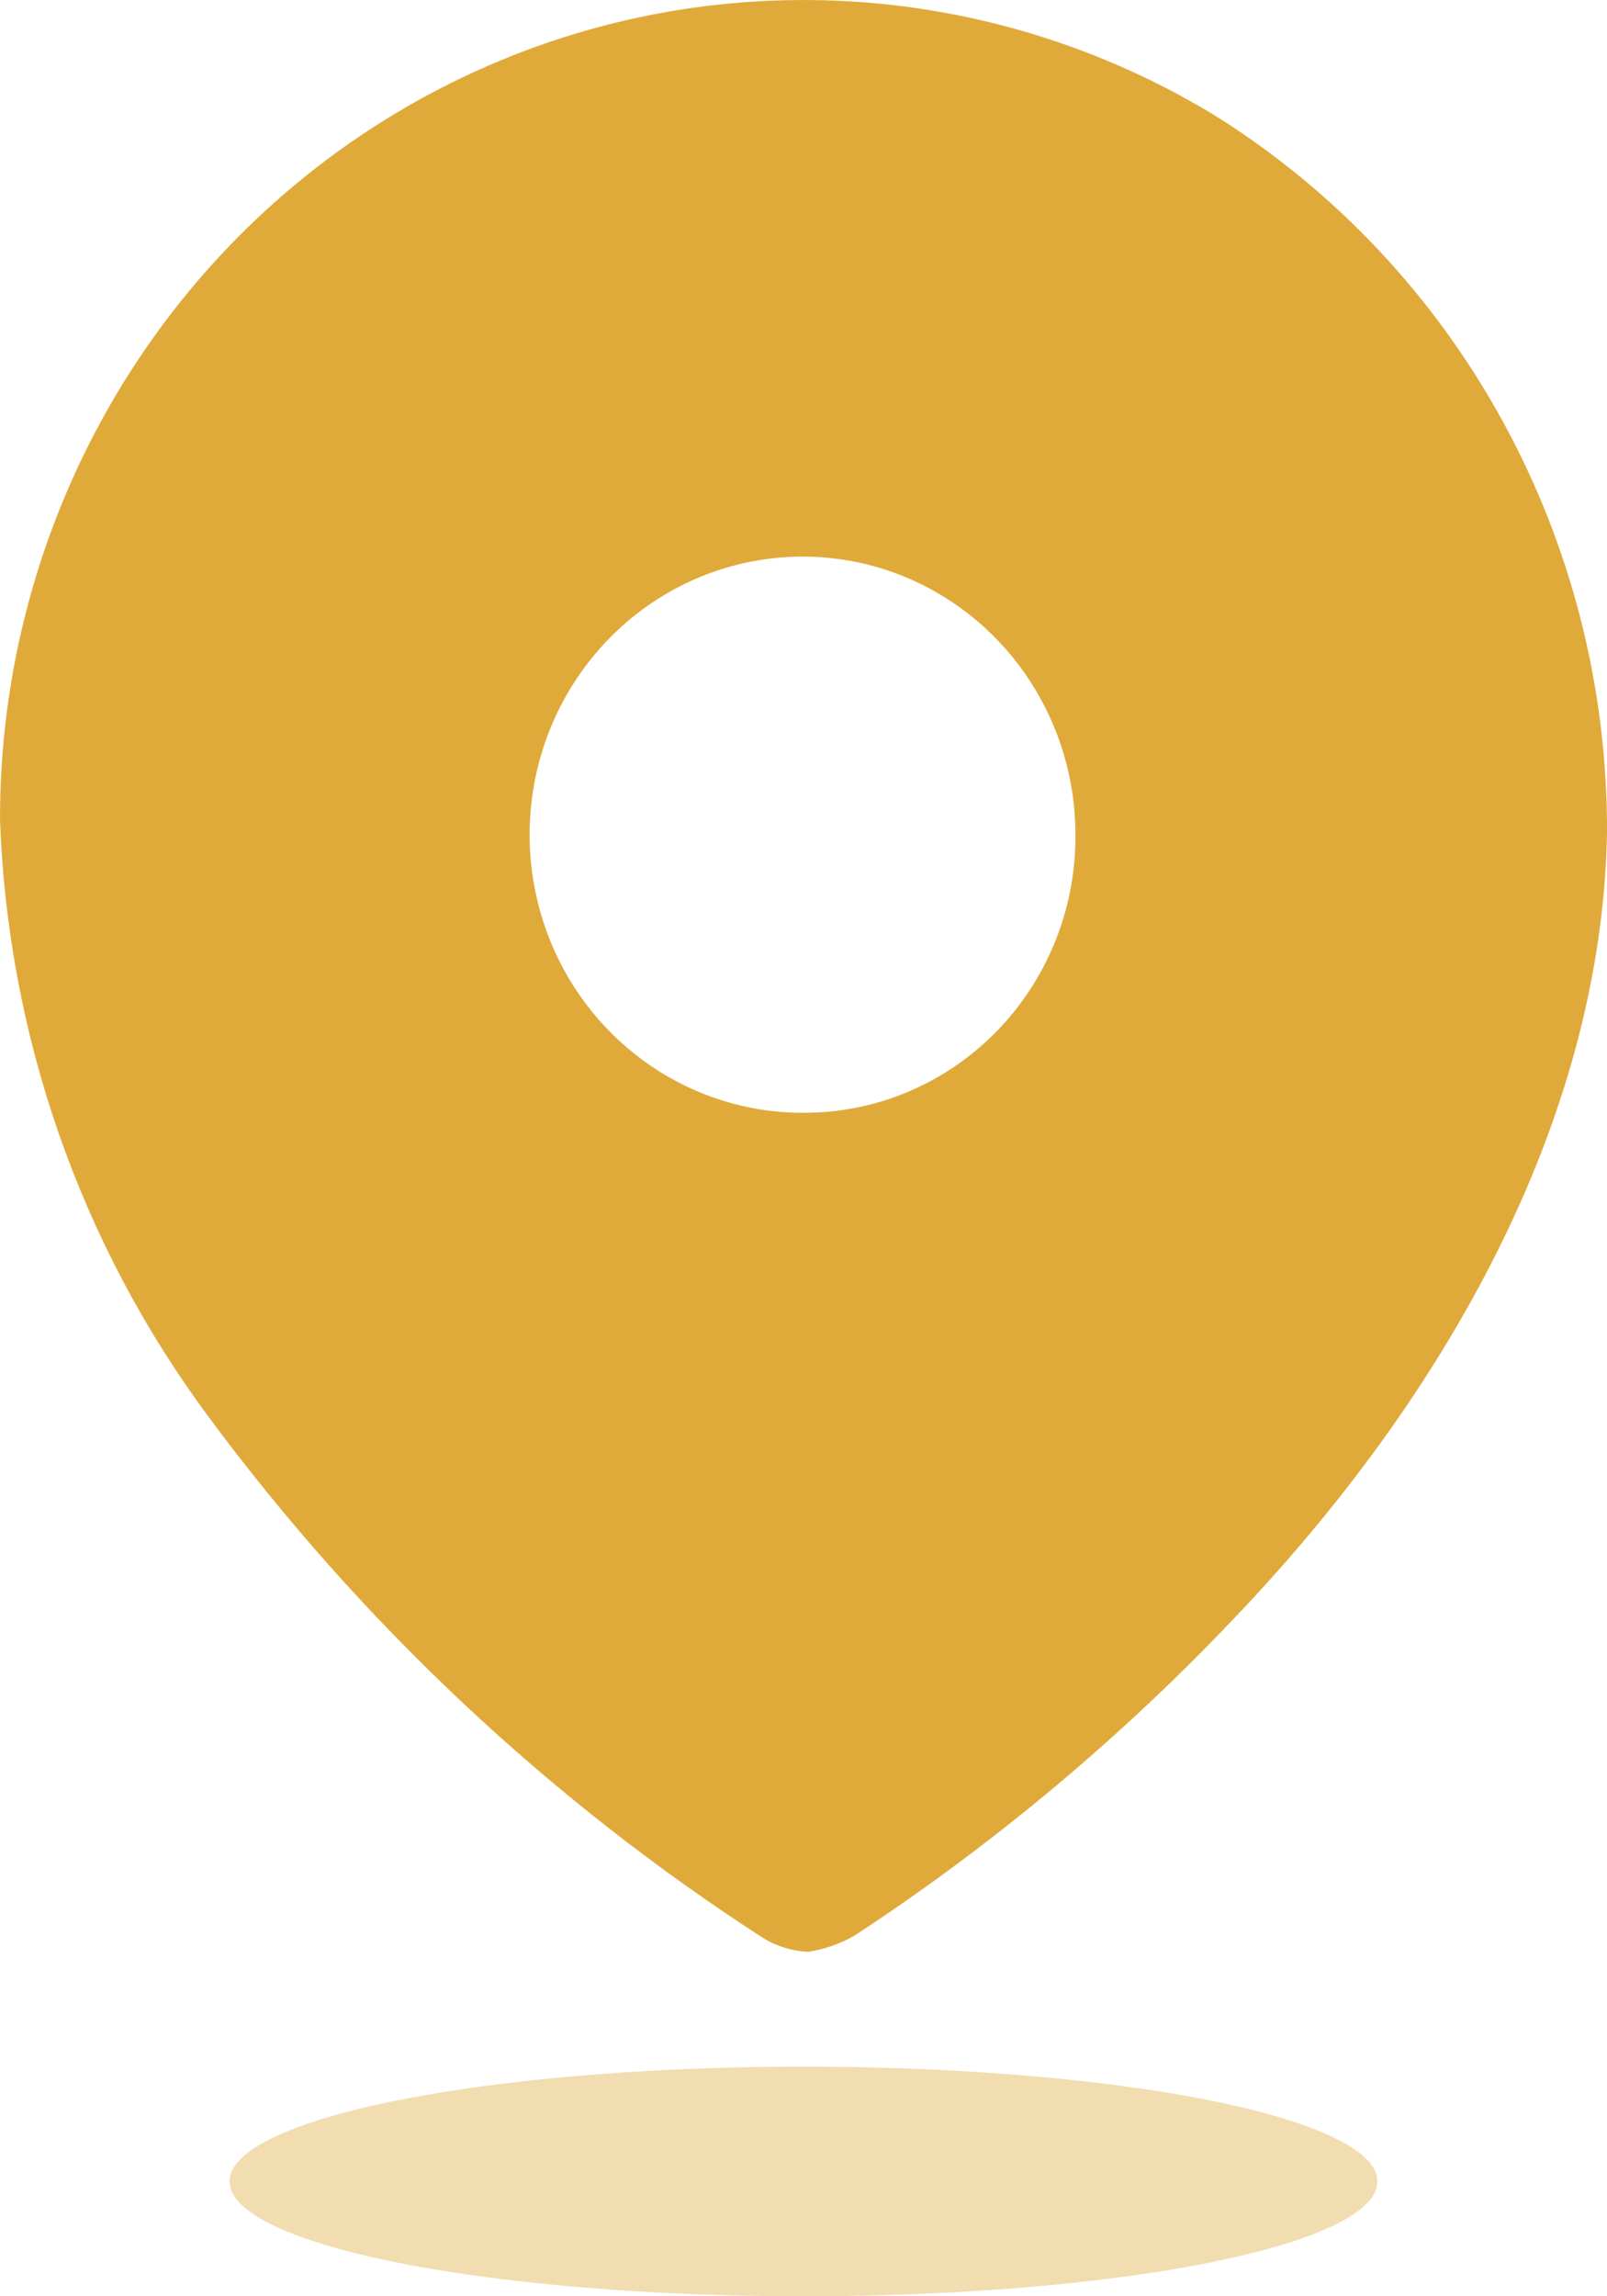 <svg width="28" height="40" viewBox="0 0 28 40" fill="none" xmlns="http://www.w3.org/2000/svg">
<path fill-rule="evenodd" clip-rule="evenodd" d="M7.063 1.874C11.433 -0.665 16.804 -0.621 21.133 1.99C25.419 4.654 28.024 9.408 28 14.523C27.9 19.604 25.107 24.38 21.615 28.072C19.6 30.213 17.345 32.106 14.898 33.712C14.646 33.858 14.37 33.955 14.083 34C13.807 33.988 13.539 33.907 13.302 33.763C9.565 31.349 6.287 28.268 3.625 24.668C1.397 21.663 0.132 18.032 2.3272e-06 14.269C-0.003 9.144 2.694 4.413 7.063 1.874ZM9.588 16.39C10.323 18.202 12.058 19.384 13.983 19.384C15.244 19.393 16.456 18.888 17.35 17.981C18.243 17.074 18.743 15.841 18.738 14.557C18.745 12.596 17.591 10.825 15.815 10.069C14.038 9.314 11.99 9.725 10.627 11.109C9.263 12.493 8.853 14.577 9.588 16.39Z" fill="#e0aa3a"/>
<ellipse opacity="0.4" cx="14" cy="38" rx="10" ry="2" fill="#e0aa3a"/>
</svg>
